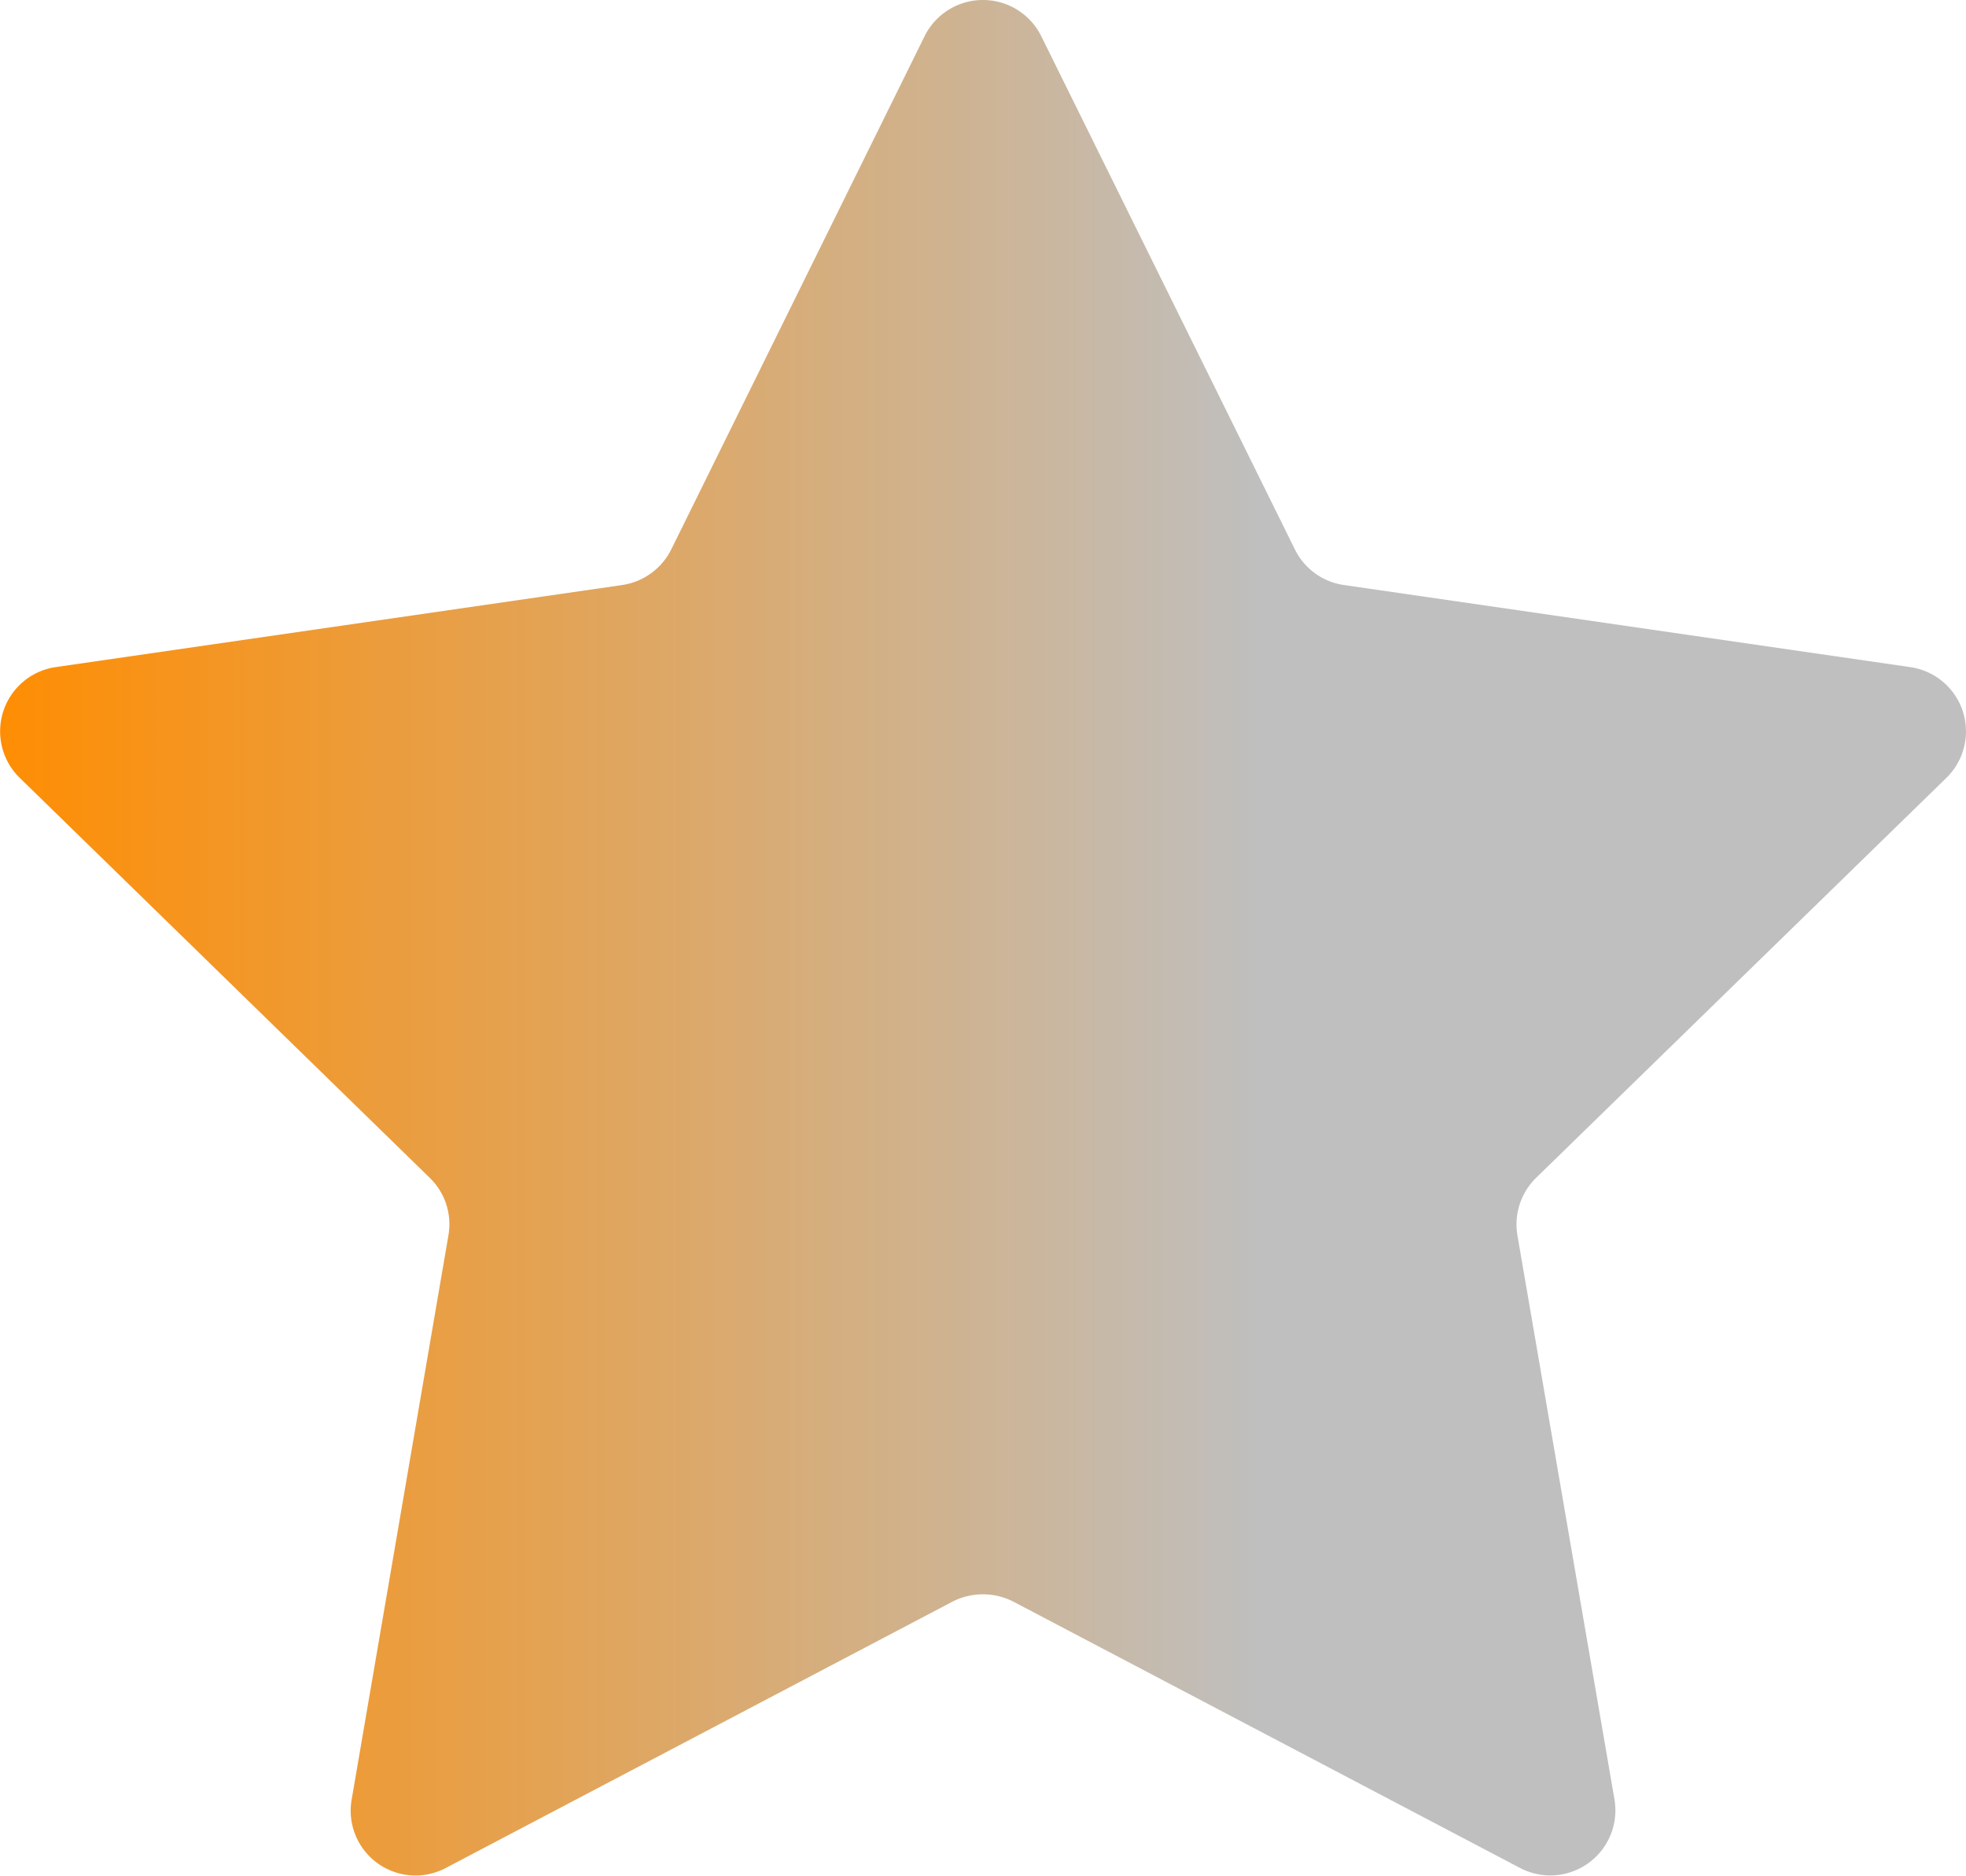 <svg xmlns="http://www.w3.org/2000/svg" xmlns:xlink="http://www.w3.org/1999/xlink" width="13.047" height="12.45" viewBox="0 0 13.047 12.45">
  <defs>
    <linearGradient id="linear-gradient" y1="0.5" x2="0.64" y2="0.5" gradientUnits="objectBoundingBox">
      <stop offset="0" stop-color="#ff8d02"/>
      <stop offset="1" stop-color="#bfbfbf"/>
    </linearGradient>
  </defs>
  <path id="Path_46346" data-name="Path 46346" d="M322.535,299.971l-3.363,1.768a.43.43,0,0,1-.624-.456l.642-3.744a.428.428,0,0,0-.124-.381l-2.72-2.654a.431.431,0,0,1,.237-.736l3.761-.545a.434.434,0,0,0,.325-.237l1.681-3.406a.432.432,0,0,1,.774,0l1.683,3.406a.431.431,0,0,0,.325.237l3.759.545a.431.431,0,0,1,.239.736l-2.722,2.654a.433.433,0,0,0-.124.381l.644,3.744a.432.432,0,0,1-.626.456l-3.363-1.768A.444.444,0,0,0,322.535,299.971Z" transform="translate(-316.214 -289.34)" fill="url(#linear-gradient)"/>
</svg>
